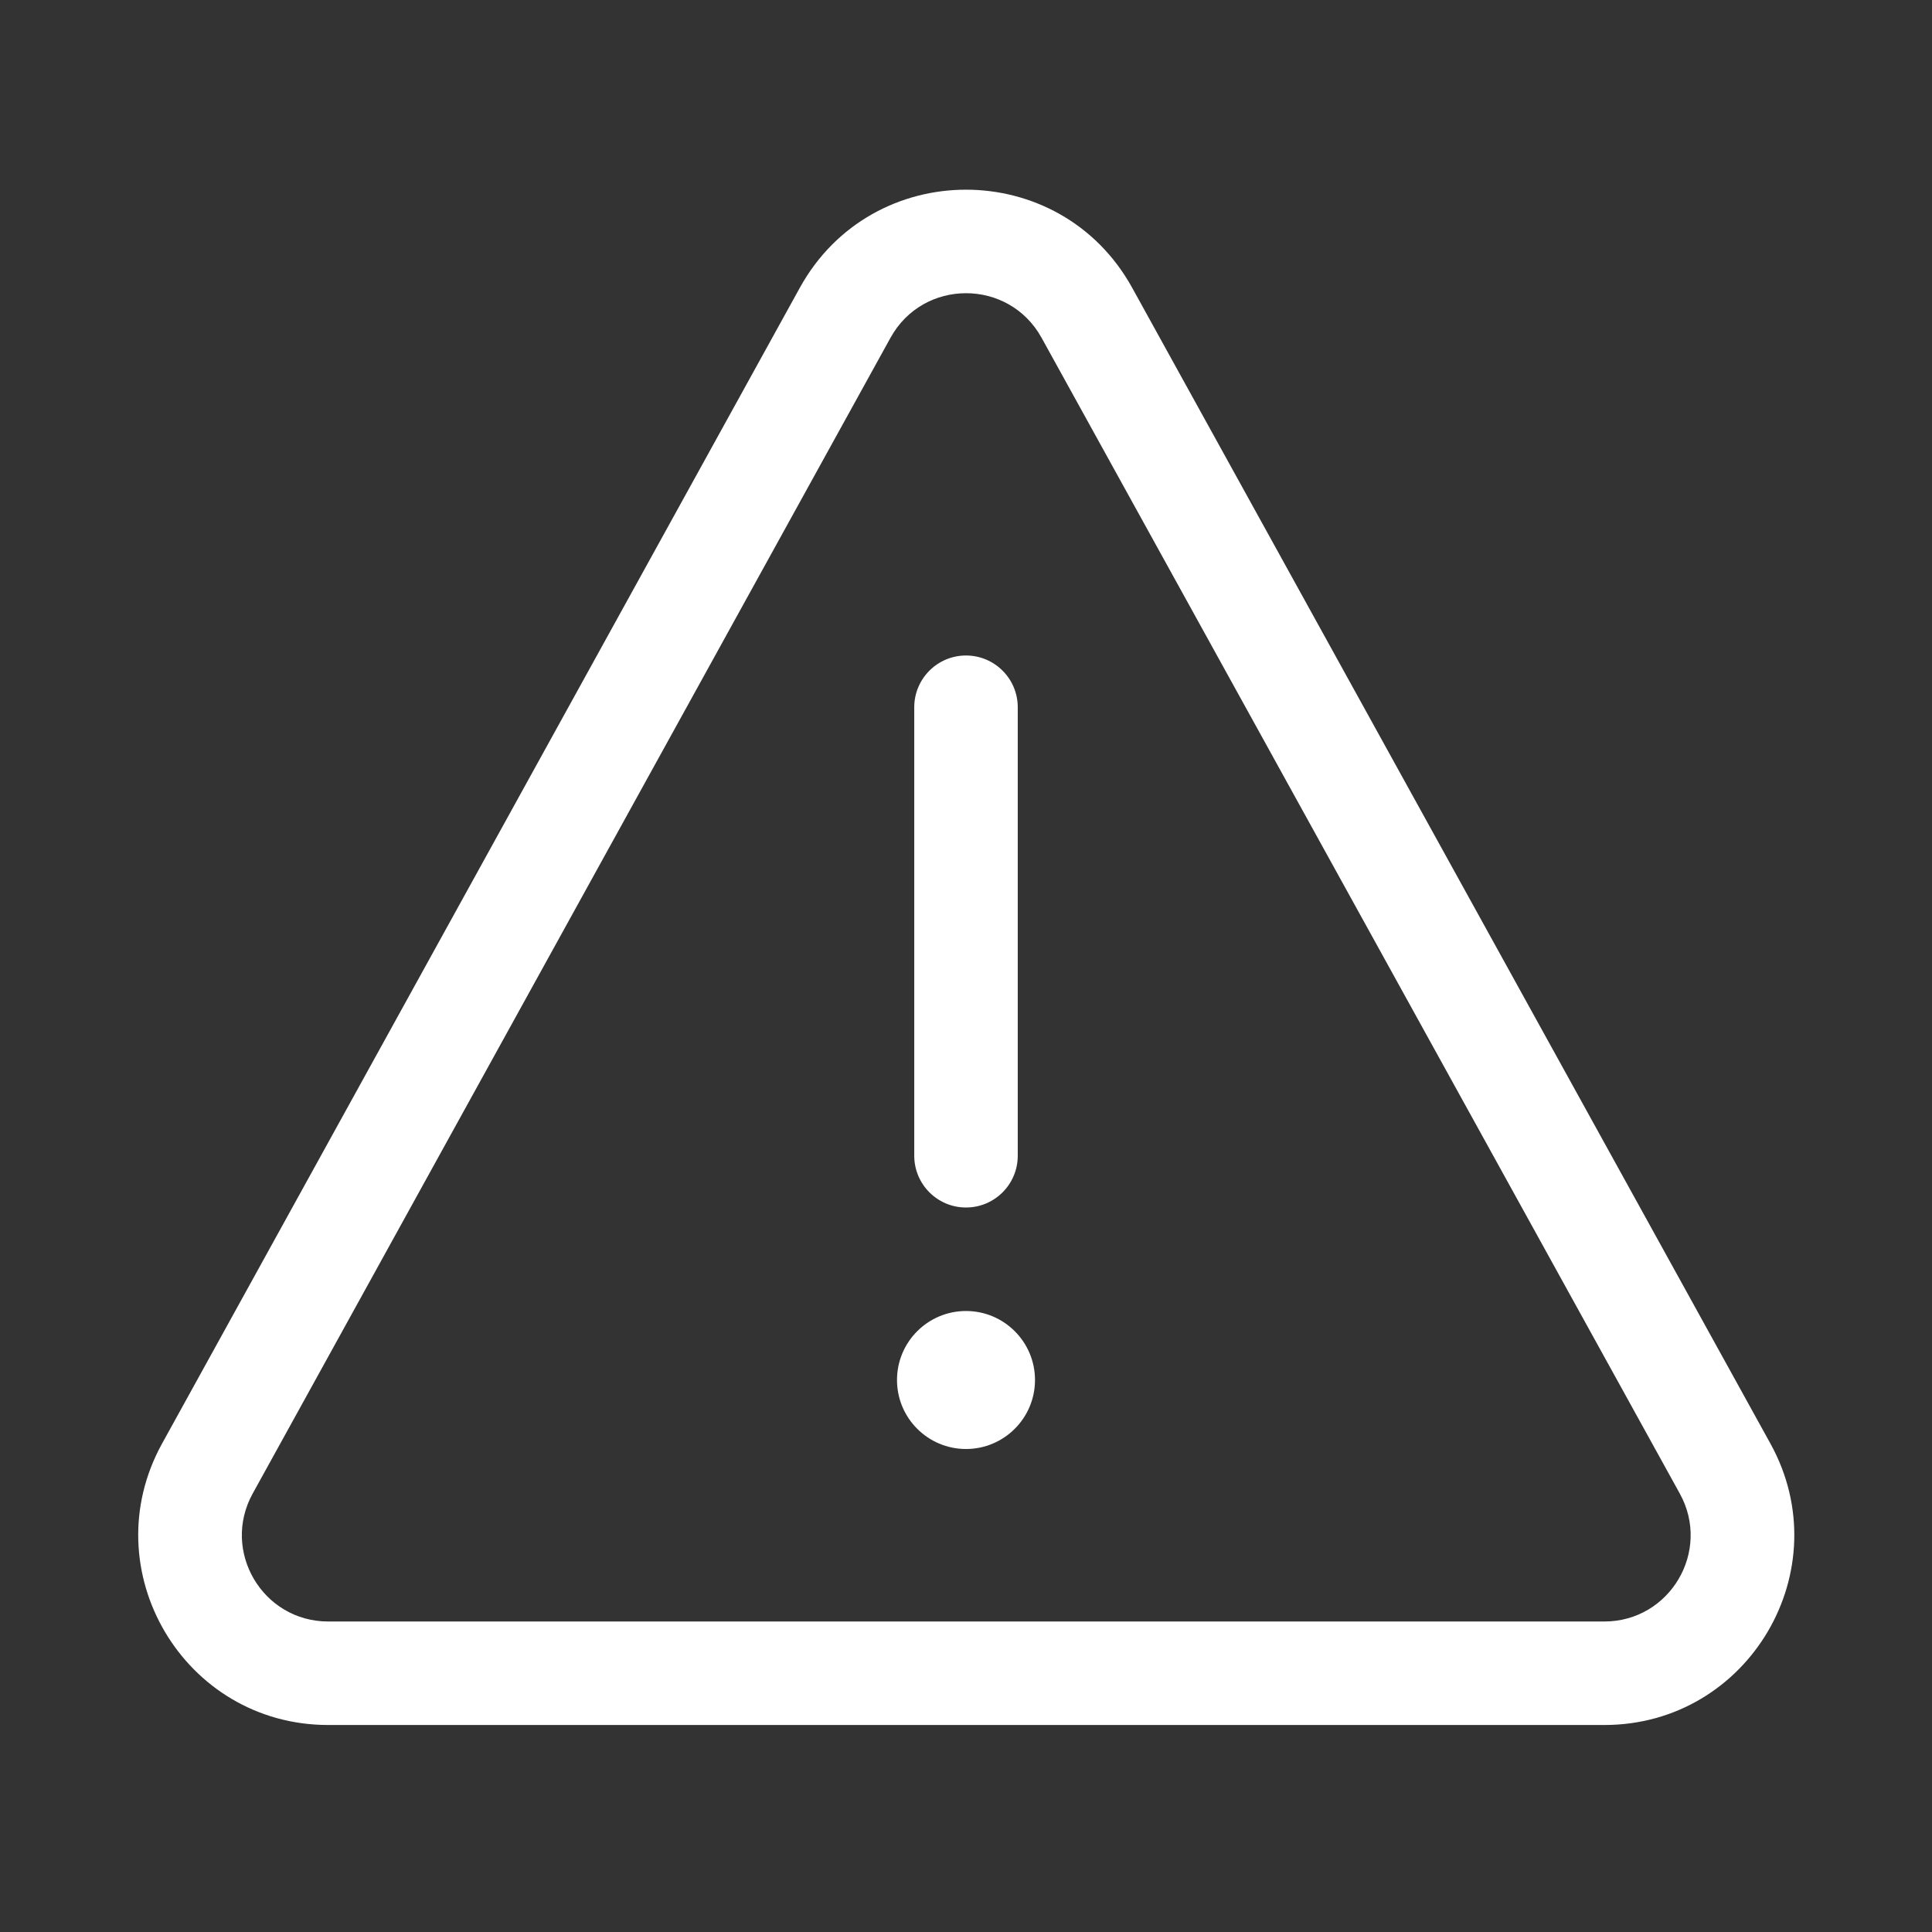 <svg width="28" height="28" viewBox="0 0 28 28" fill="none" xmlns="http://www.w3.org/2000/svg">
<rect x="0" y="0" width="28" height="28" fill="#333333" stroke="none"/>
<path d="M15 20C15 20.552 14.552 21 14 21C13.448 21 13 20.552 13 20C13 19.448 13.448 19 14 19C14.552 19 15 19.448 15 20ZM13.25 16.75C13.25 17.164 13.586 17.5 14 17.5C14.414 17.5 14.75 17.164 14.75 16.75V10.25C14.75 9.836 14.414 9.5 14 9.5C13.586 9.5 13.25 9.836 13.25 10.25V16.75ZM11.592 4.17C12.638 2.276 15.361 2.275 16.408 4.17L25.658 20.921C26.67 22.753 25.344 25 23.251 25H4.757C2.664 25 1.338 22.754 2.349 20.921L11.592 4.17ZM15.095 4.895C14.619 4.034 13.381 4.034 12.906 4.895L3.662 21.646C3.203 22.479 3.805 23.5 4.757 23.5H23.251C24.202 23.5 24.805 22.479 24.345 21.646L15.095 4.895Z" fill="#ffffff"/>
</svg>
